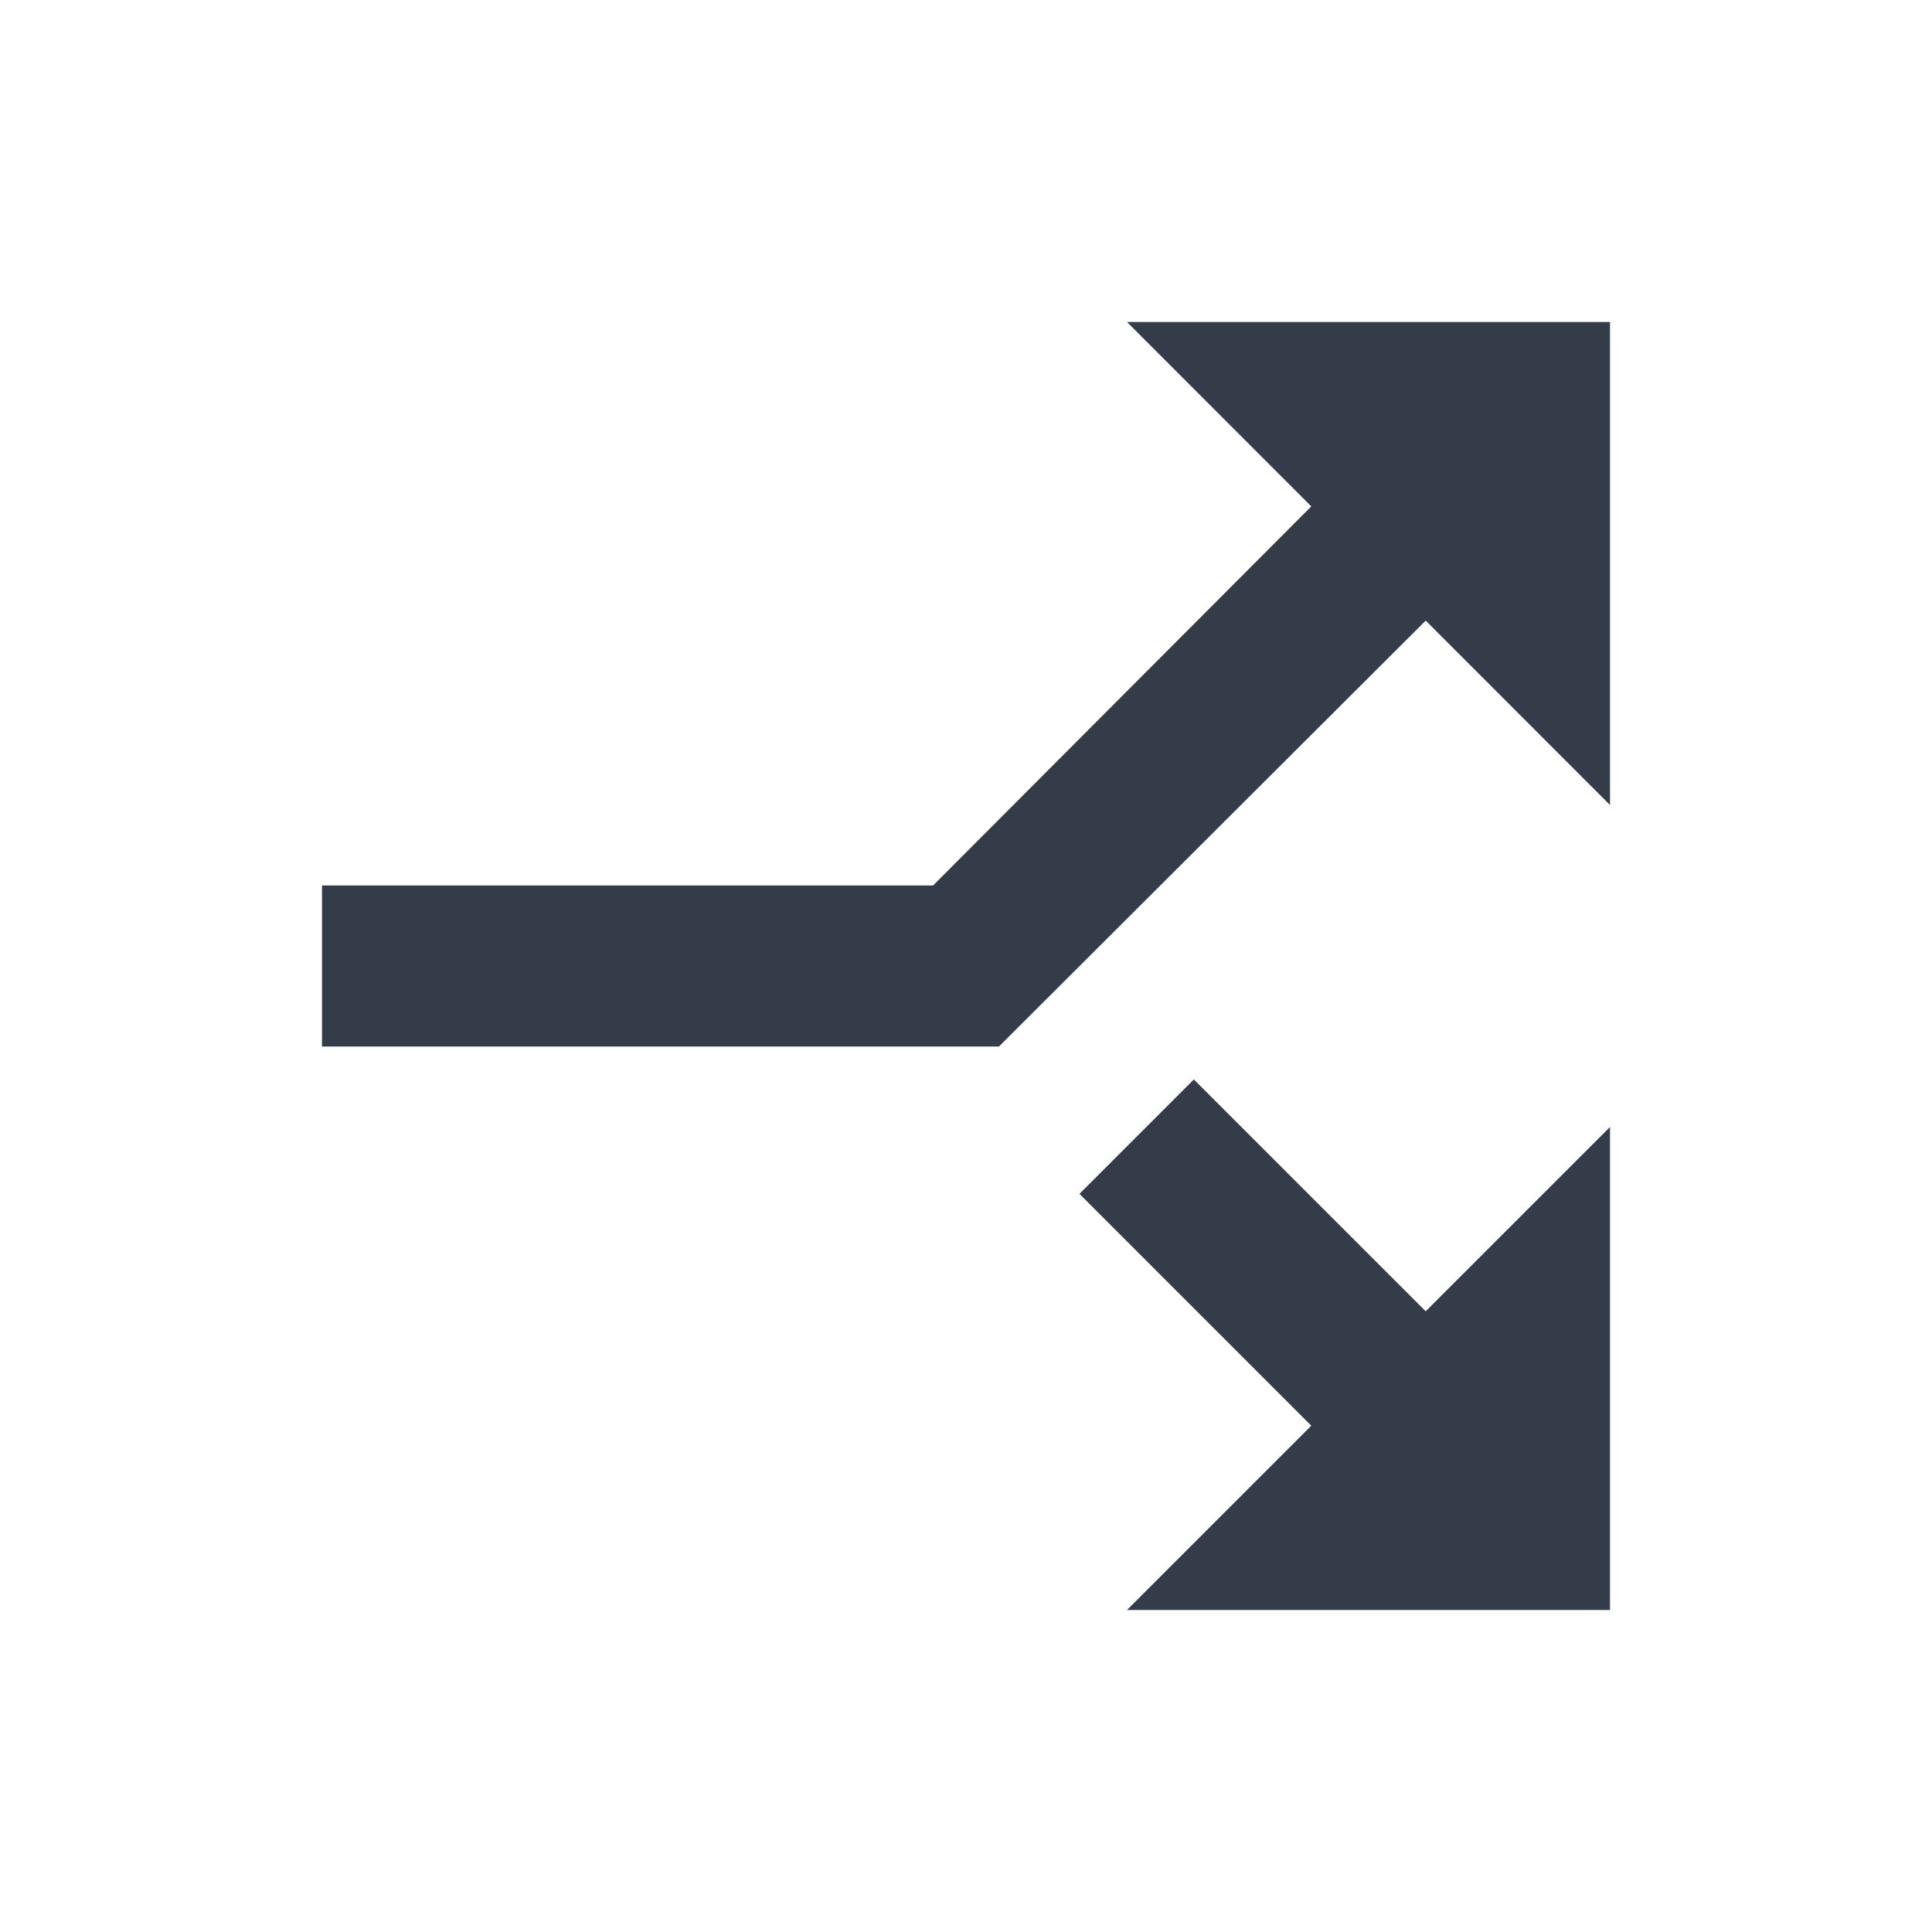 <svg width="18" height="18" viewBox="0 0 18 18" fill="none" xmlns="http://www.w3.org/2000/svg">
<path d="M15 10.5L13.283 12.217L11.123 10.057L10.057 11.123L12.217 13.283L10.5 15H15V10.5ZM15 7.5V3L10.5 3L12.217 4.718L8.693 8.25L3 8.25V9.75L9.307 9.75L13.283 5.782L15 7.5Z" fill="#333C48"/>
</svg>

